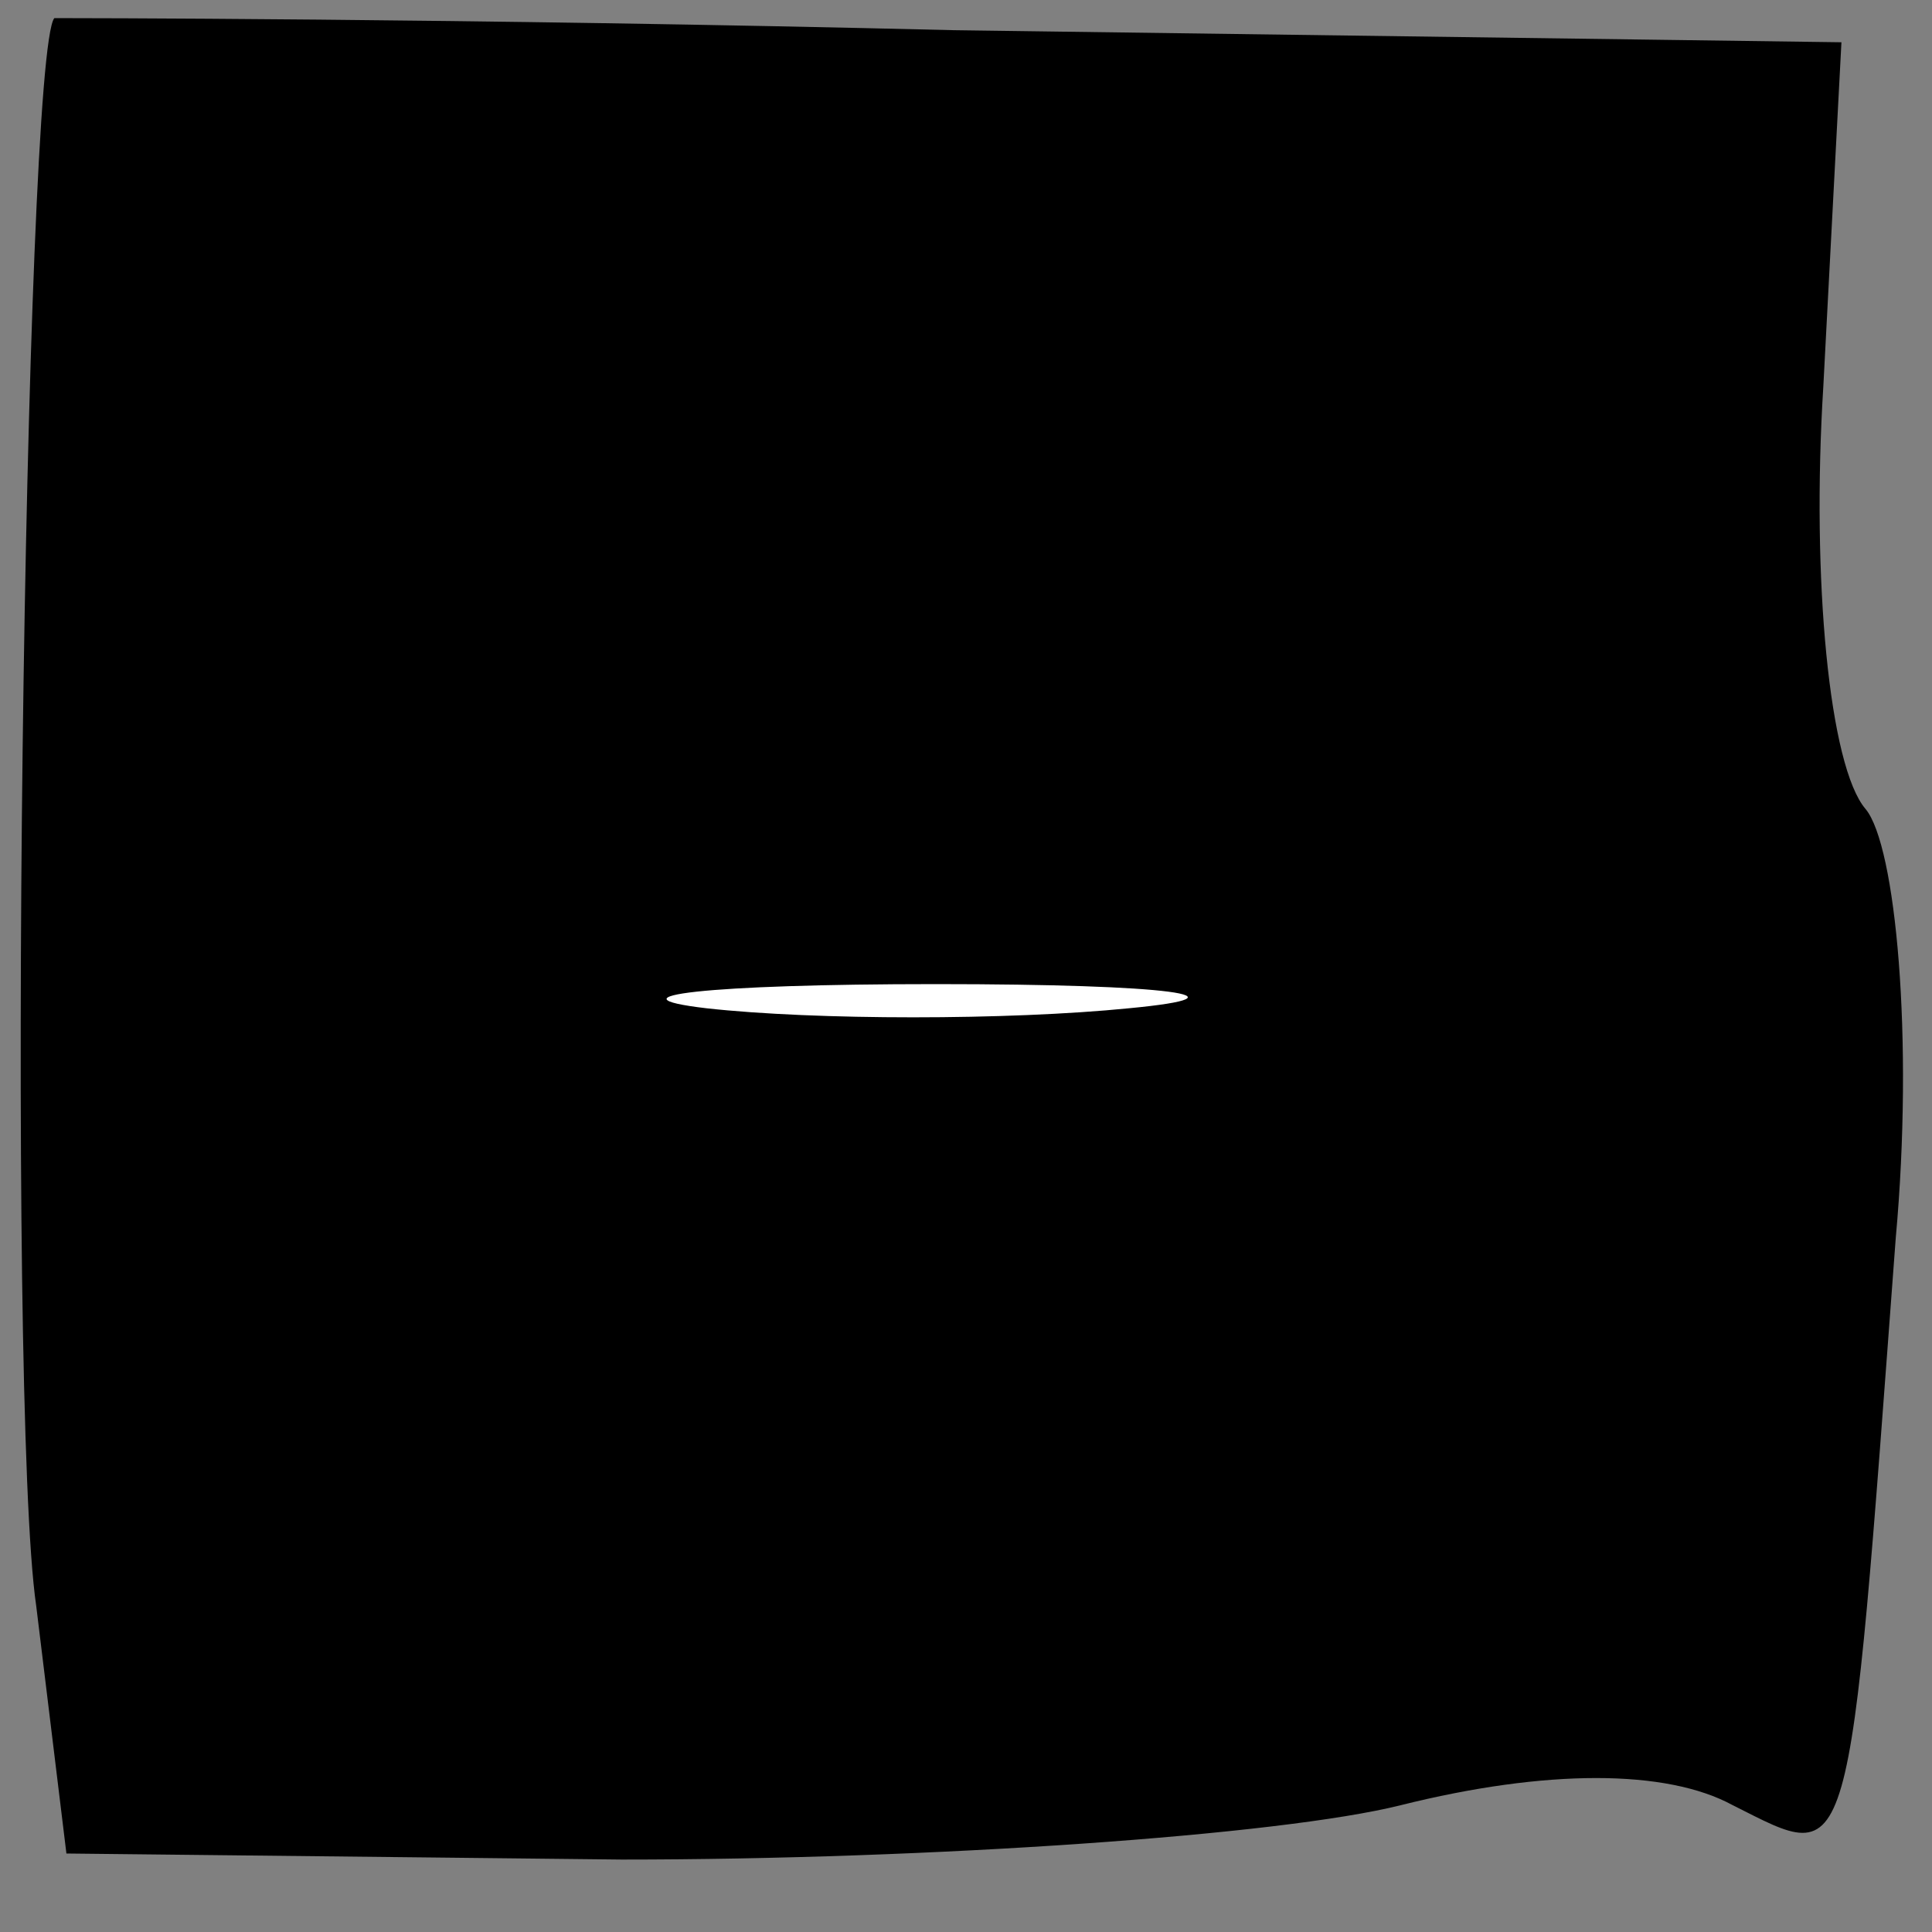 <?xml version="1.0" standalone="no"?>
<!DOCTYPE svg PUBLIC "-//W3C//DTD SVG 20010904//EN"
 "http://www.w3.org/TR/2001/REC-SVG-20010904/DTD/svg10.dtd">
<svg version="1.0" xmlns="http://www.w3.org/2000/svg"
 width="32pt" height="32pt" viewBox="0 0 32 32"
 preserveAspectRatio="xMidYMid meet">
<rect x="0" y="0" width="32" height="32" fill="#808080" stroke="none"/>
<g transform="translate(0,32) scale(0.1,-0.1)"
fill="#000000" stroke="none">
<path fill="#000000" stroke="none" d="M9 317 c-5 -6 -8 -229 -3 -263 l5 -41
92 -1 c51 0 109 4 129 9 24 6 44 6 55 0 20 -10 19 -13 27 94 3 33 0 65 -5 71
-6 7 -9 38 -7 70 l3 57 -147 2 c-82 2 -149 2 -149 2z"/>
<path fill="#ffffff" stroke="none" d="M187 153 c-20 -2 -52 -2 -70 0 -17 2 0
4 38 4 39 0 53 -2 32 -4z"/>
</g>
</svg>

